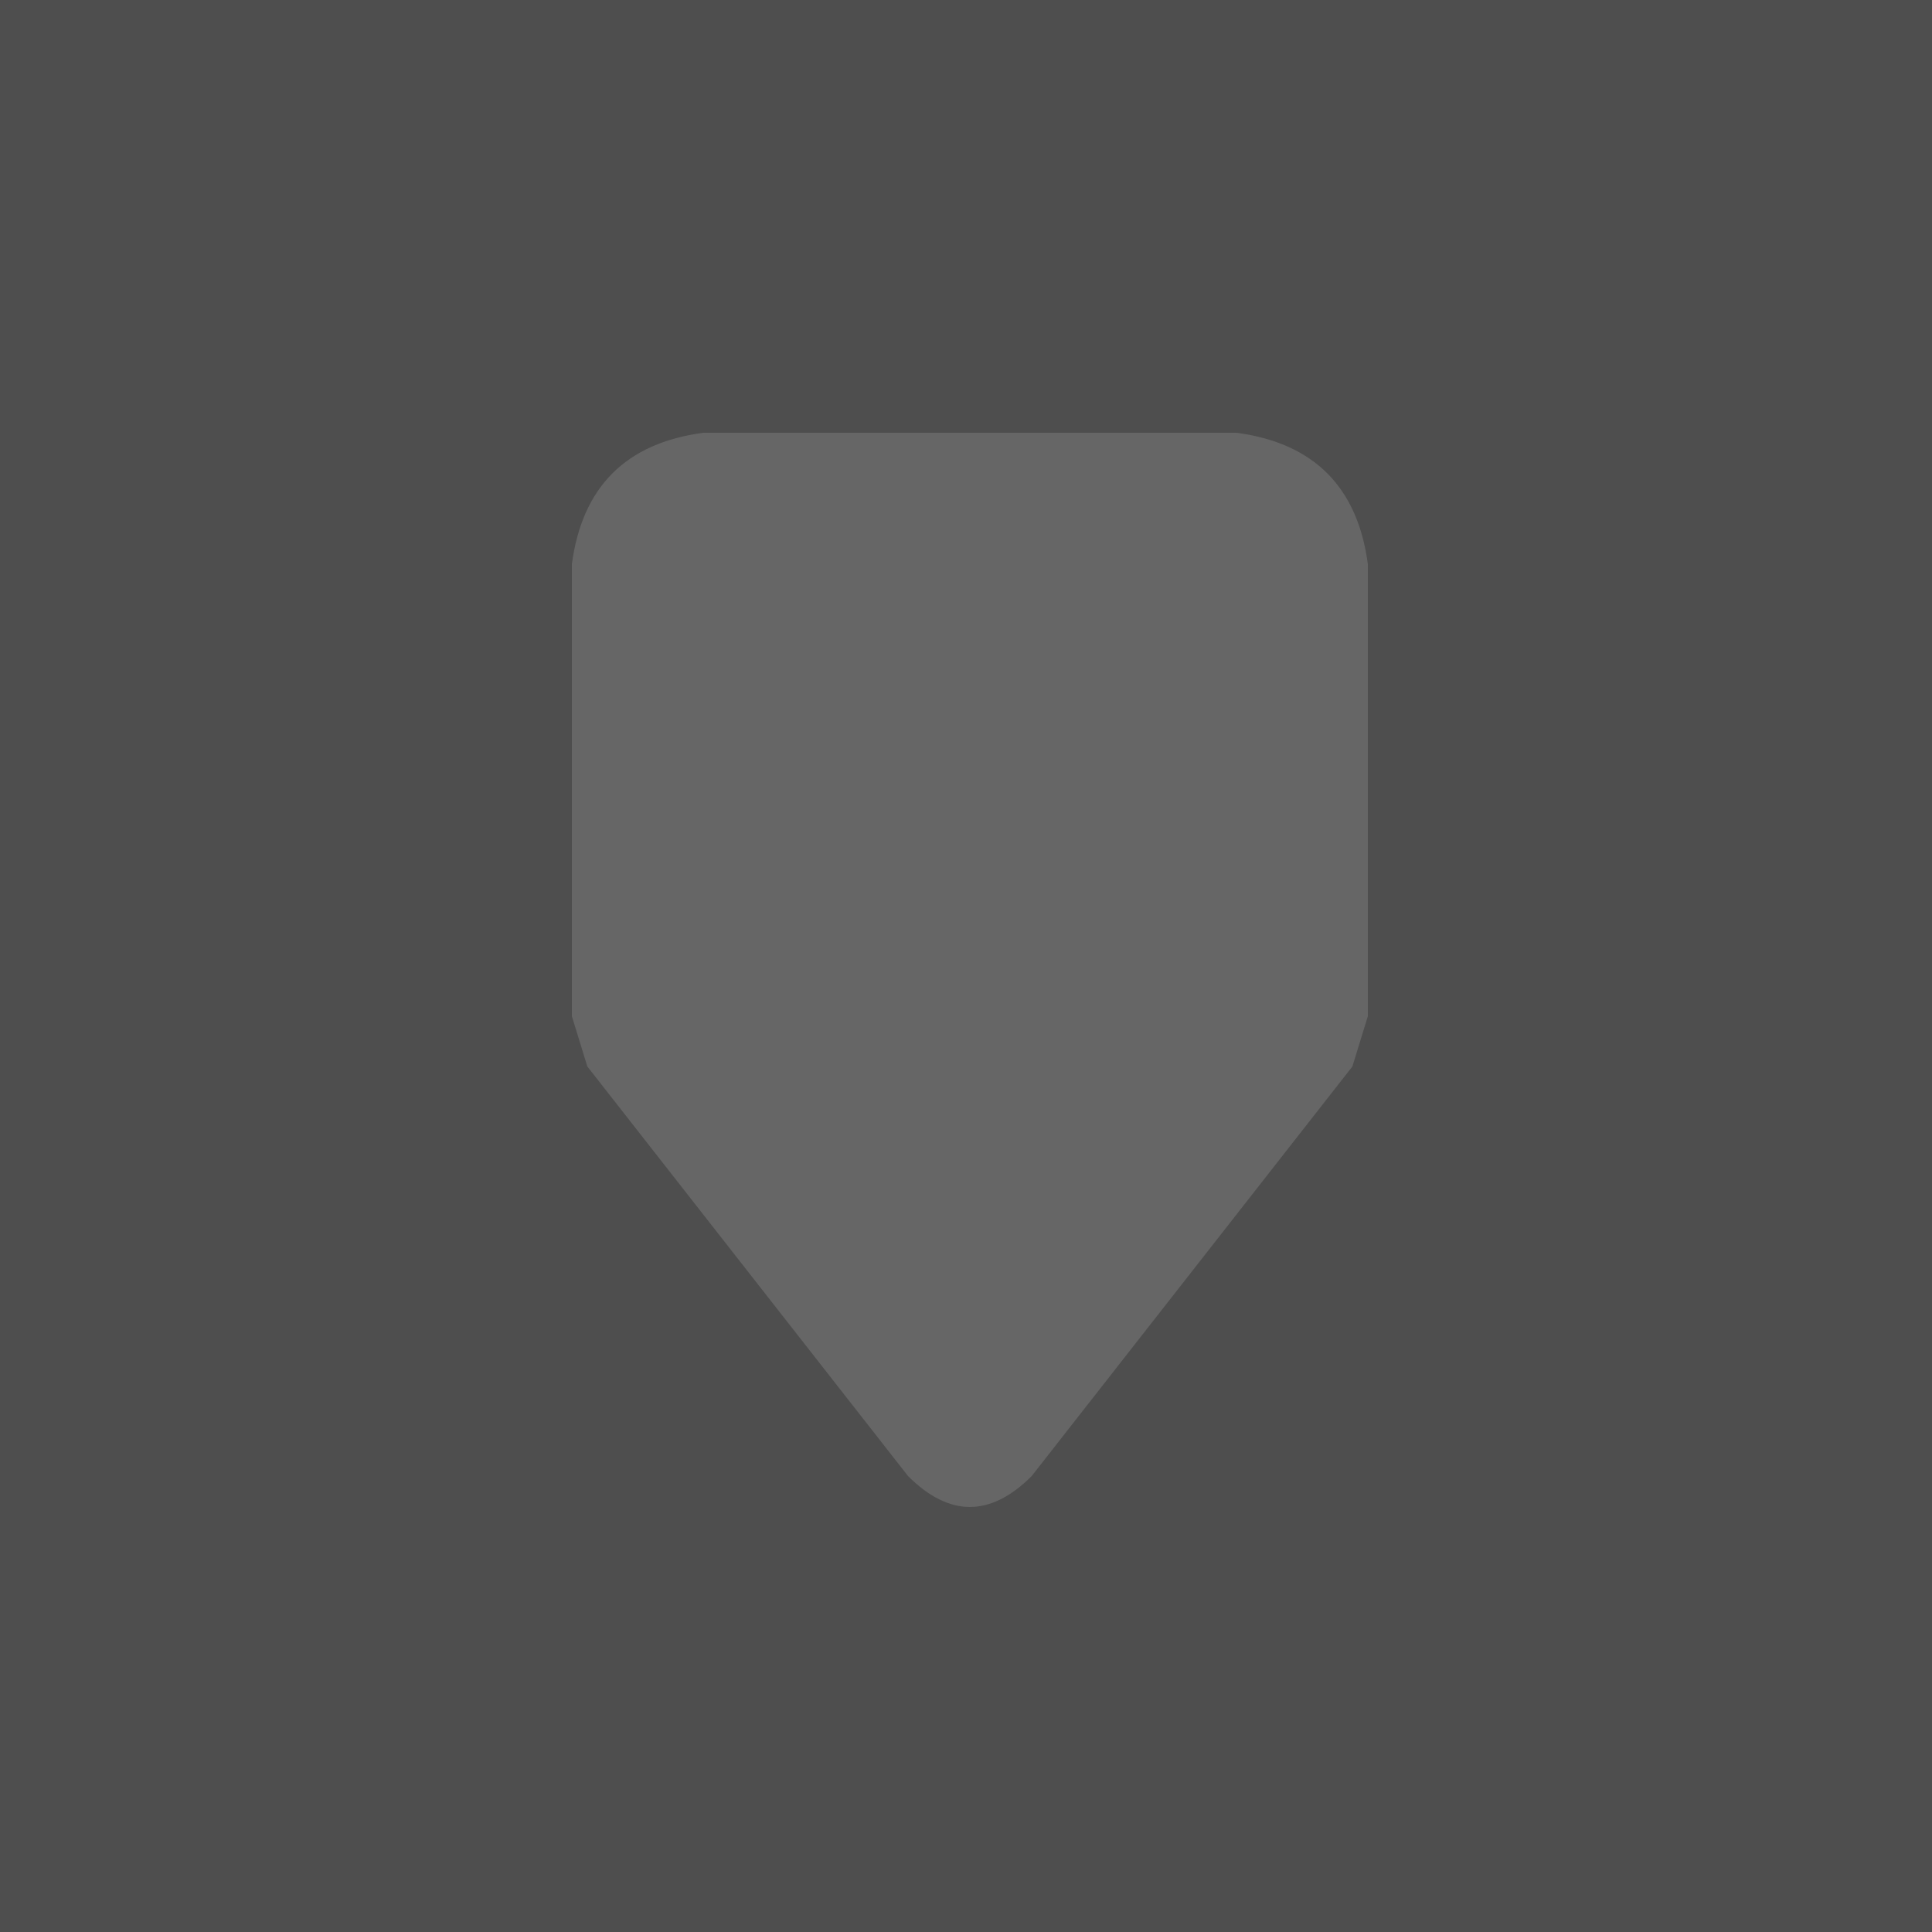 <?xml version="1.0" encoding="UTF-8" standalone="no"?>
<svg xmlns:xlink="http://www.w3.org/1999/xlink" height="25.0px" width="25.0px" xmlns="http://www.w3.org/2000/svg">
  <g transform="matrix(1.0, 0.0, 0.0, 1.0, 0.0, 0.0)">
    <path d="M0.0 25.0 L0.0 0.0 25.0 0.0 25.0 25.0 0.0 25.0" fill="#000000" fill-opacity="0.694" fill-rule="evenodd" stroke="none"/>
    <path d="M17.7 7.3 L17.7 13.15 17.5 13.8 13.35 19.1 Q12.55 19.9 11.75 19.1 L7.6 13.8 7.4 13.15 7.4 7.3 Q7.6 5.8 9.1 5.6 L16.0 5.6 Q17.5 5.8 17.7 7.3" fill="#666666" fill-rule="evenodd" stroke="none"/>
  </g>
</svg>
